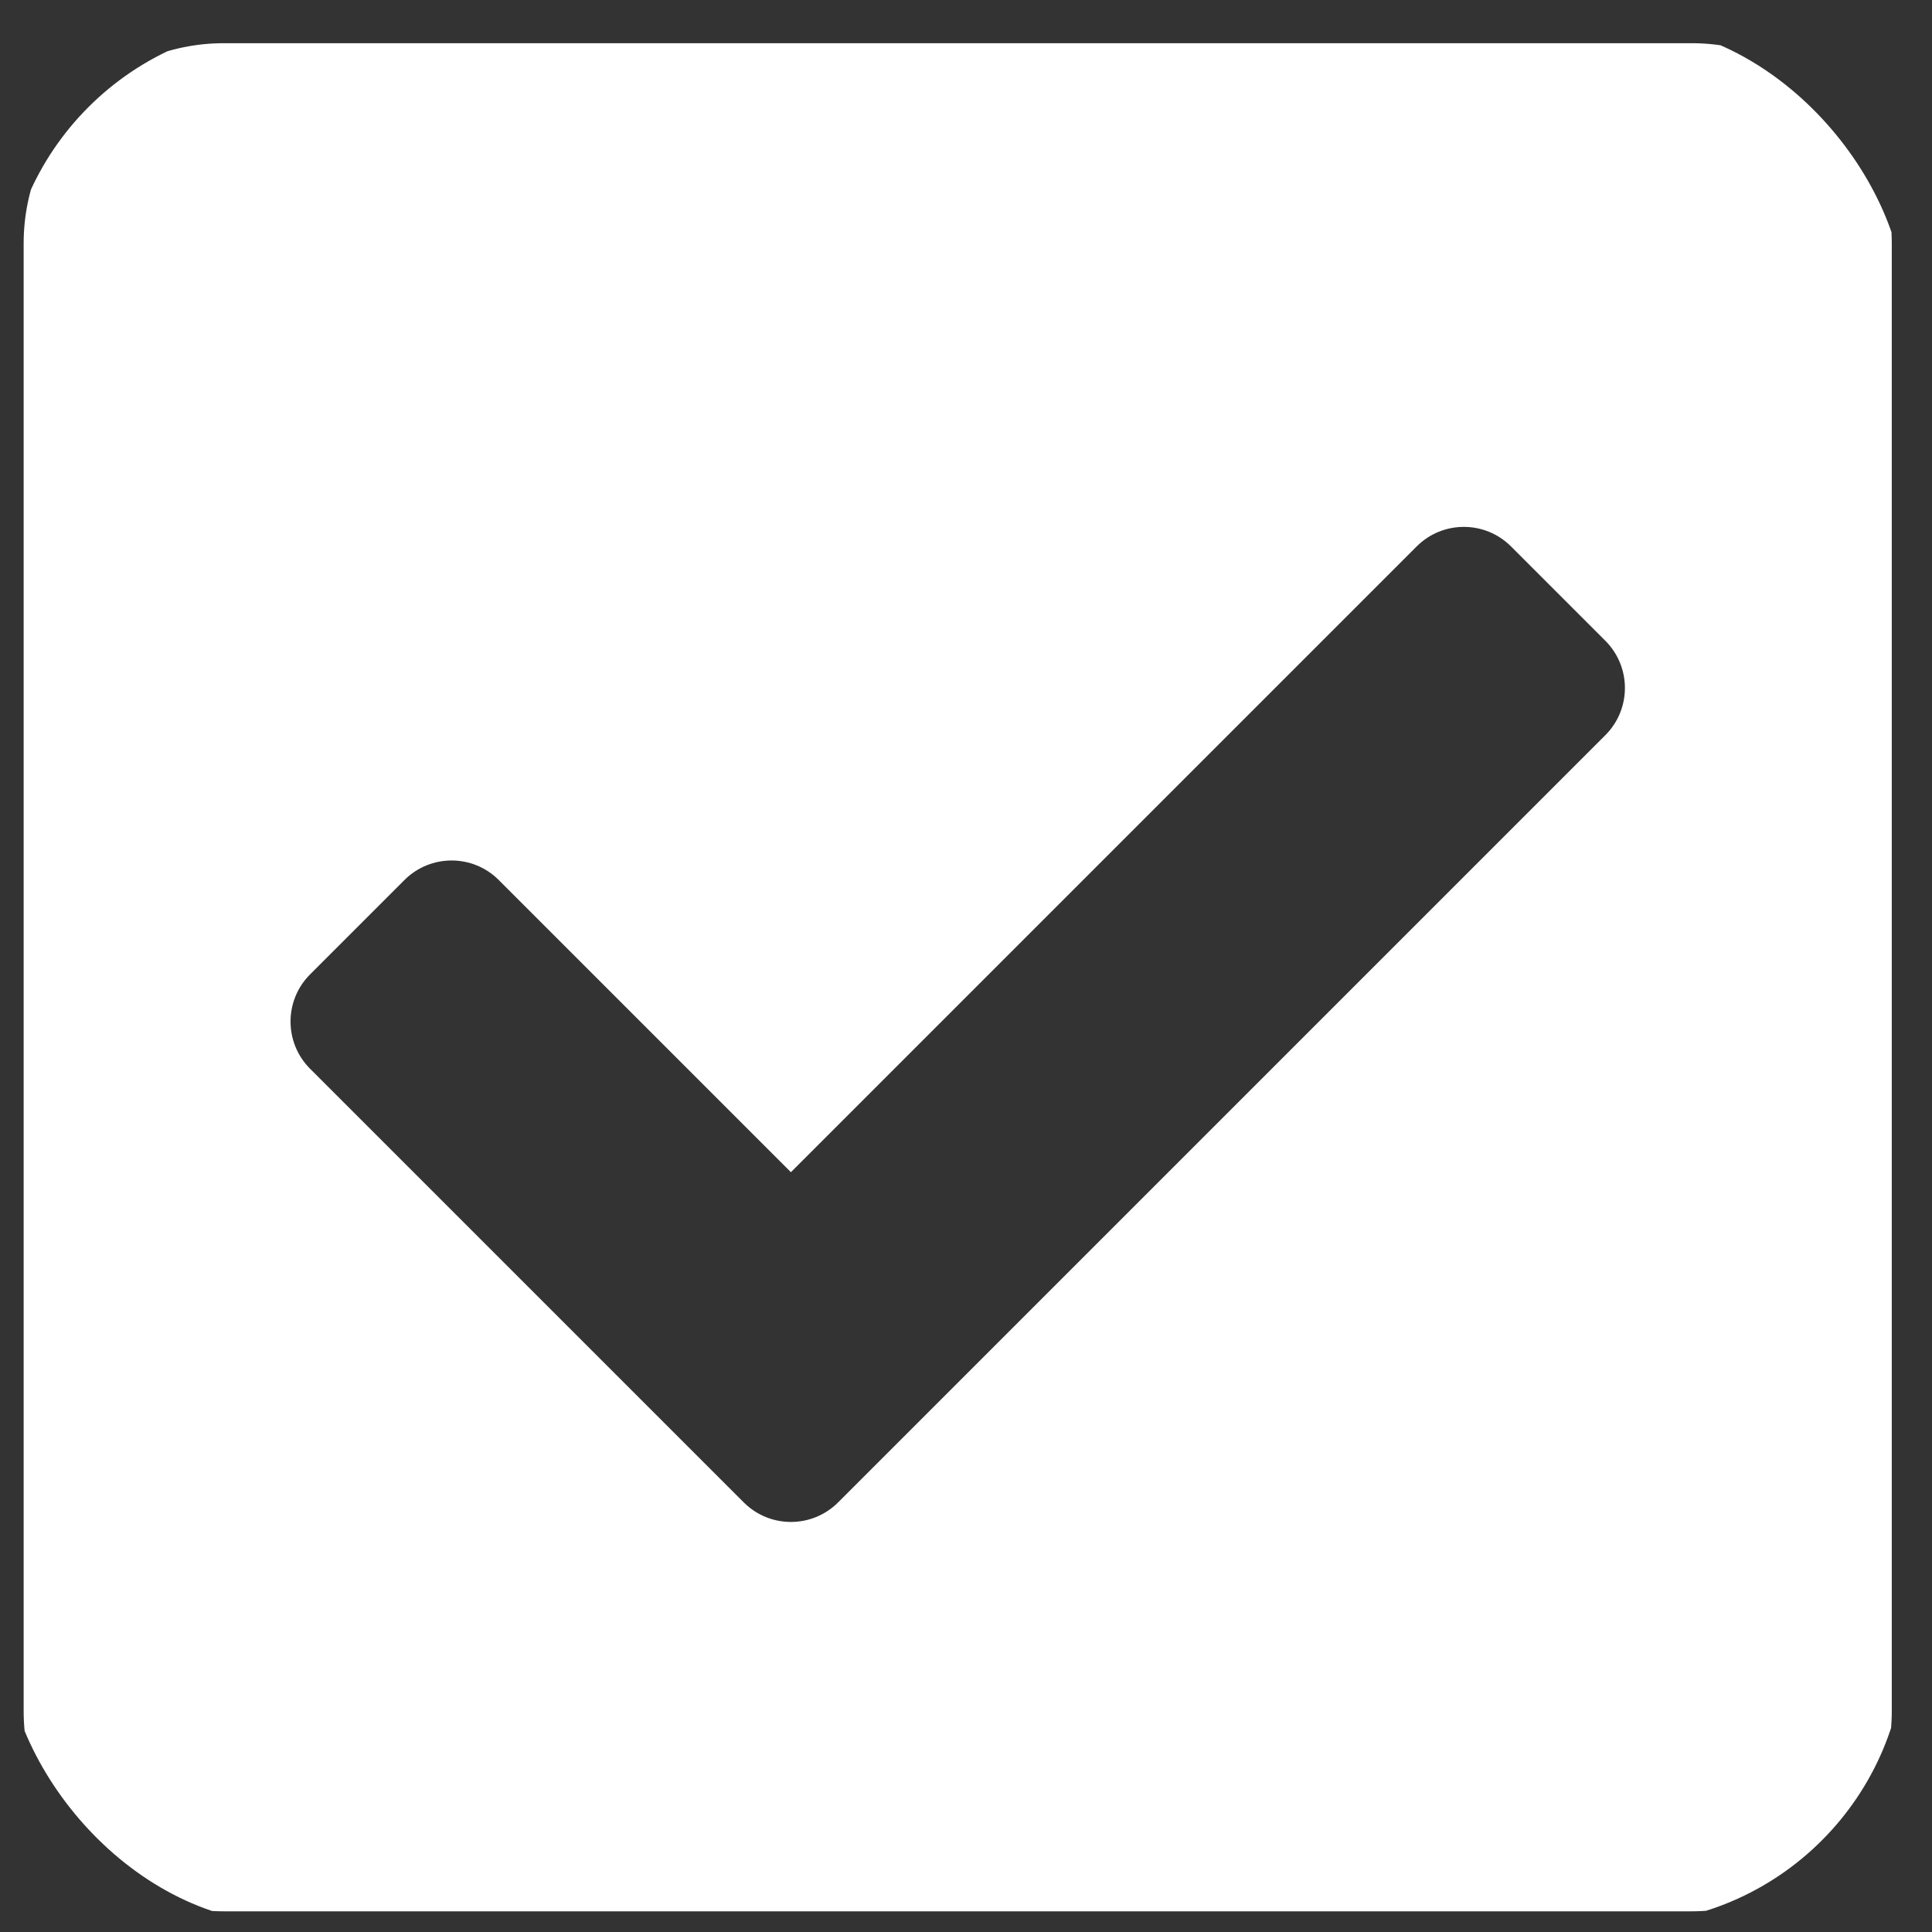 <svg width="61" height="61" viewBox="0 0 61 61" fill="none" xmlns="http://www.w3.org/2000/svg">
<rect x="0" y="0" width="61" height="61" fill="#333333" stroke="none"/>
<g clip-path="url(#clip0)">
<path d="M53.41 60.347H7.067C3.576 60.347 0.747 57.517 0.747 54.027V7.683C0.747 4.193 3.576 1.364 7.067 1.364H53.41C56.901 1.364 59.73 4.193 59.73 7.683V54.027C59.73 57.517 56.901 60.347 53.41 60.347ZM26.462 47.436L50.687 23.211C51.51 22.389 51.51 21.055 50.687 20.232L47.708 17.253C46.885 16.43 45.551 16.43 44.729 17.253L24.972 37.01L15.748 27.786C14.926 26.963 13.592 26.963 12.769 27.786L9.79 30.765C8.968 31.587 8.968 32.921 9.79 33.744L23.483 47.436C24.305 48.259 25.639 48.259 26.462 47.436V47.436Z" fill="white"/>
</g>
<defs>
<clipPath id="clip0">
<rect x="0.156" y="0.746" width="60" height="60" rx="9" fill="white"/>
</clipPath>
</defs>
</svg>
